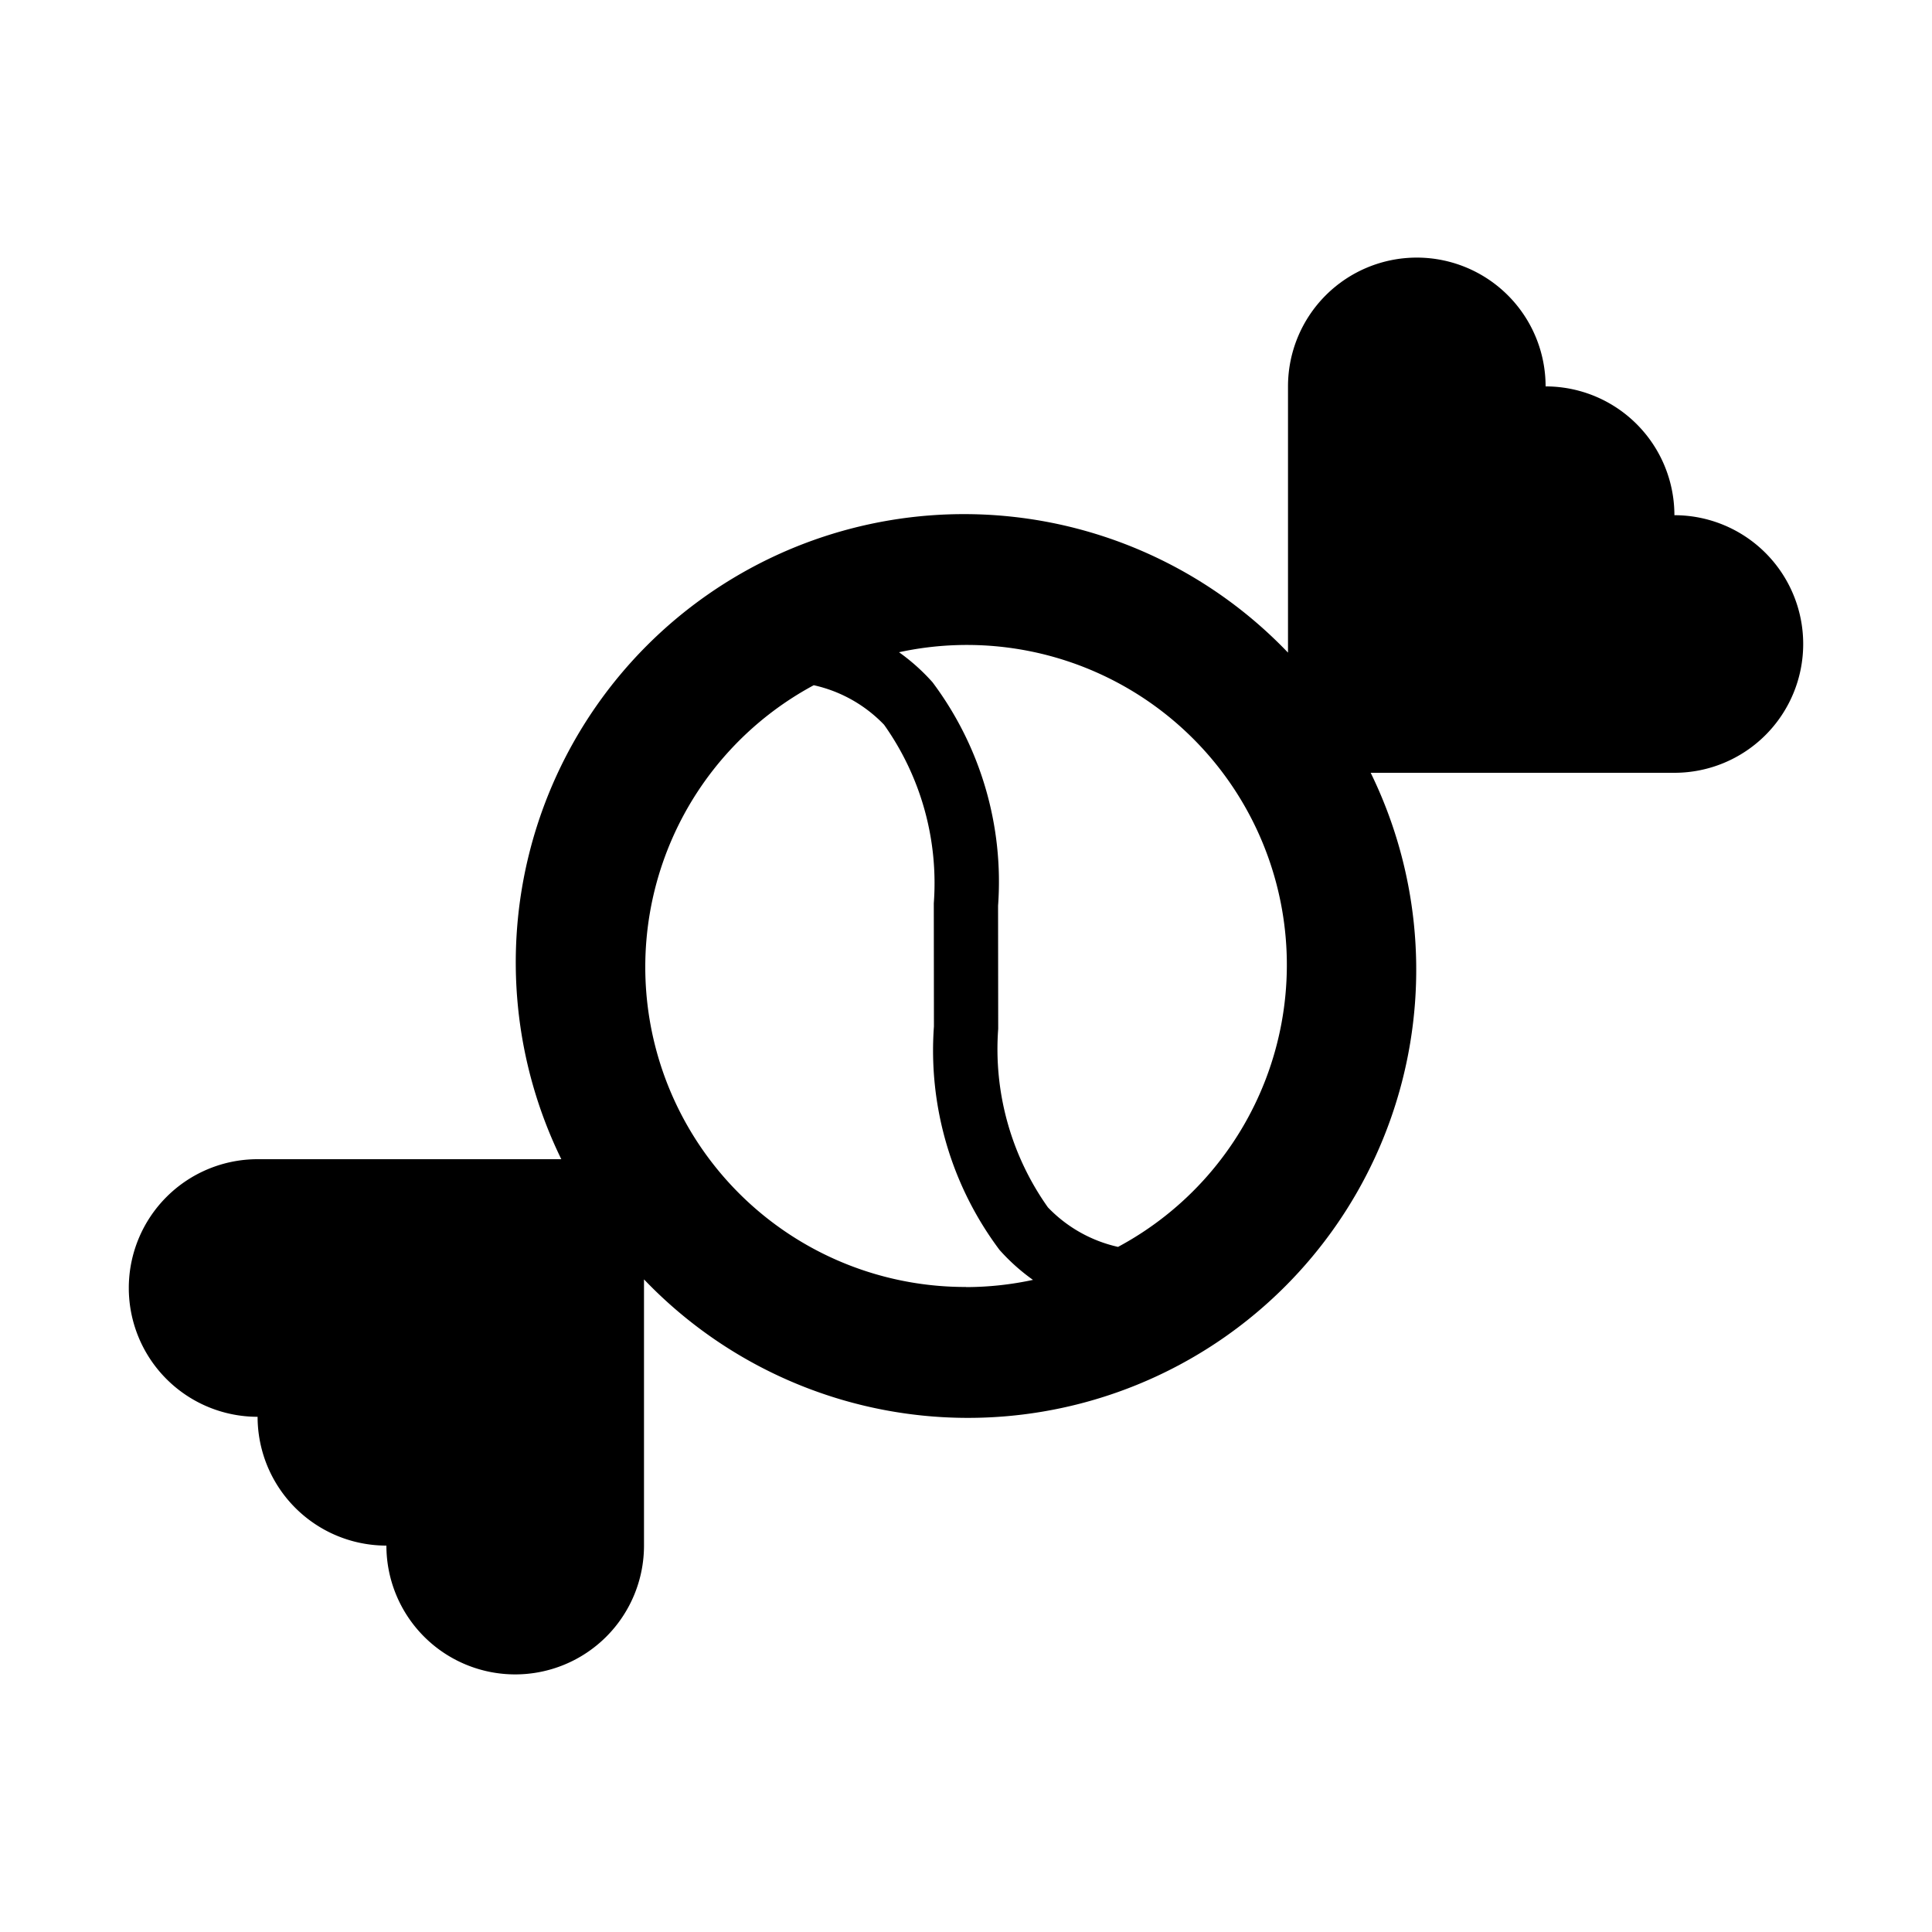<svg id="confectionery-15" xmlns="http://www.w3.org/2000/svg" width="15" height="15"><path d="M13 4a1 1 0 00-1-1 1 1 0 00-2 0v2.067A3.48 3.48 0 004.358 9H2a1 1 0 000 2 1 1 0 001 1 1 1 0 002 0V9.933A3.48 3.48 0 0010.642 6H13a1 1 0 000-2zM7.5 9.992A2.484 2.484 0 016.318 5.32a1.08 1.08 0 01.546.307 2.124 2.124 0 01.386 1.386l.001.956a2.582 2.582 0 00.509 1.735 1.546 1.546 0 00.26.233 2.486 2.486 0 01-.52.056zm1.181-.311a1.081 1.081 0 01-.545-.307 2.124 2.124 0 01-.386-1.386l-.001-.956a2.582 2.582 0 00-.509-1.735 1.556 1.556 0 00-.26-.233A2.484 2.484 0 018.682 9.68z" id="confectionary-15"/></svg>